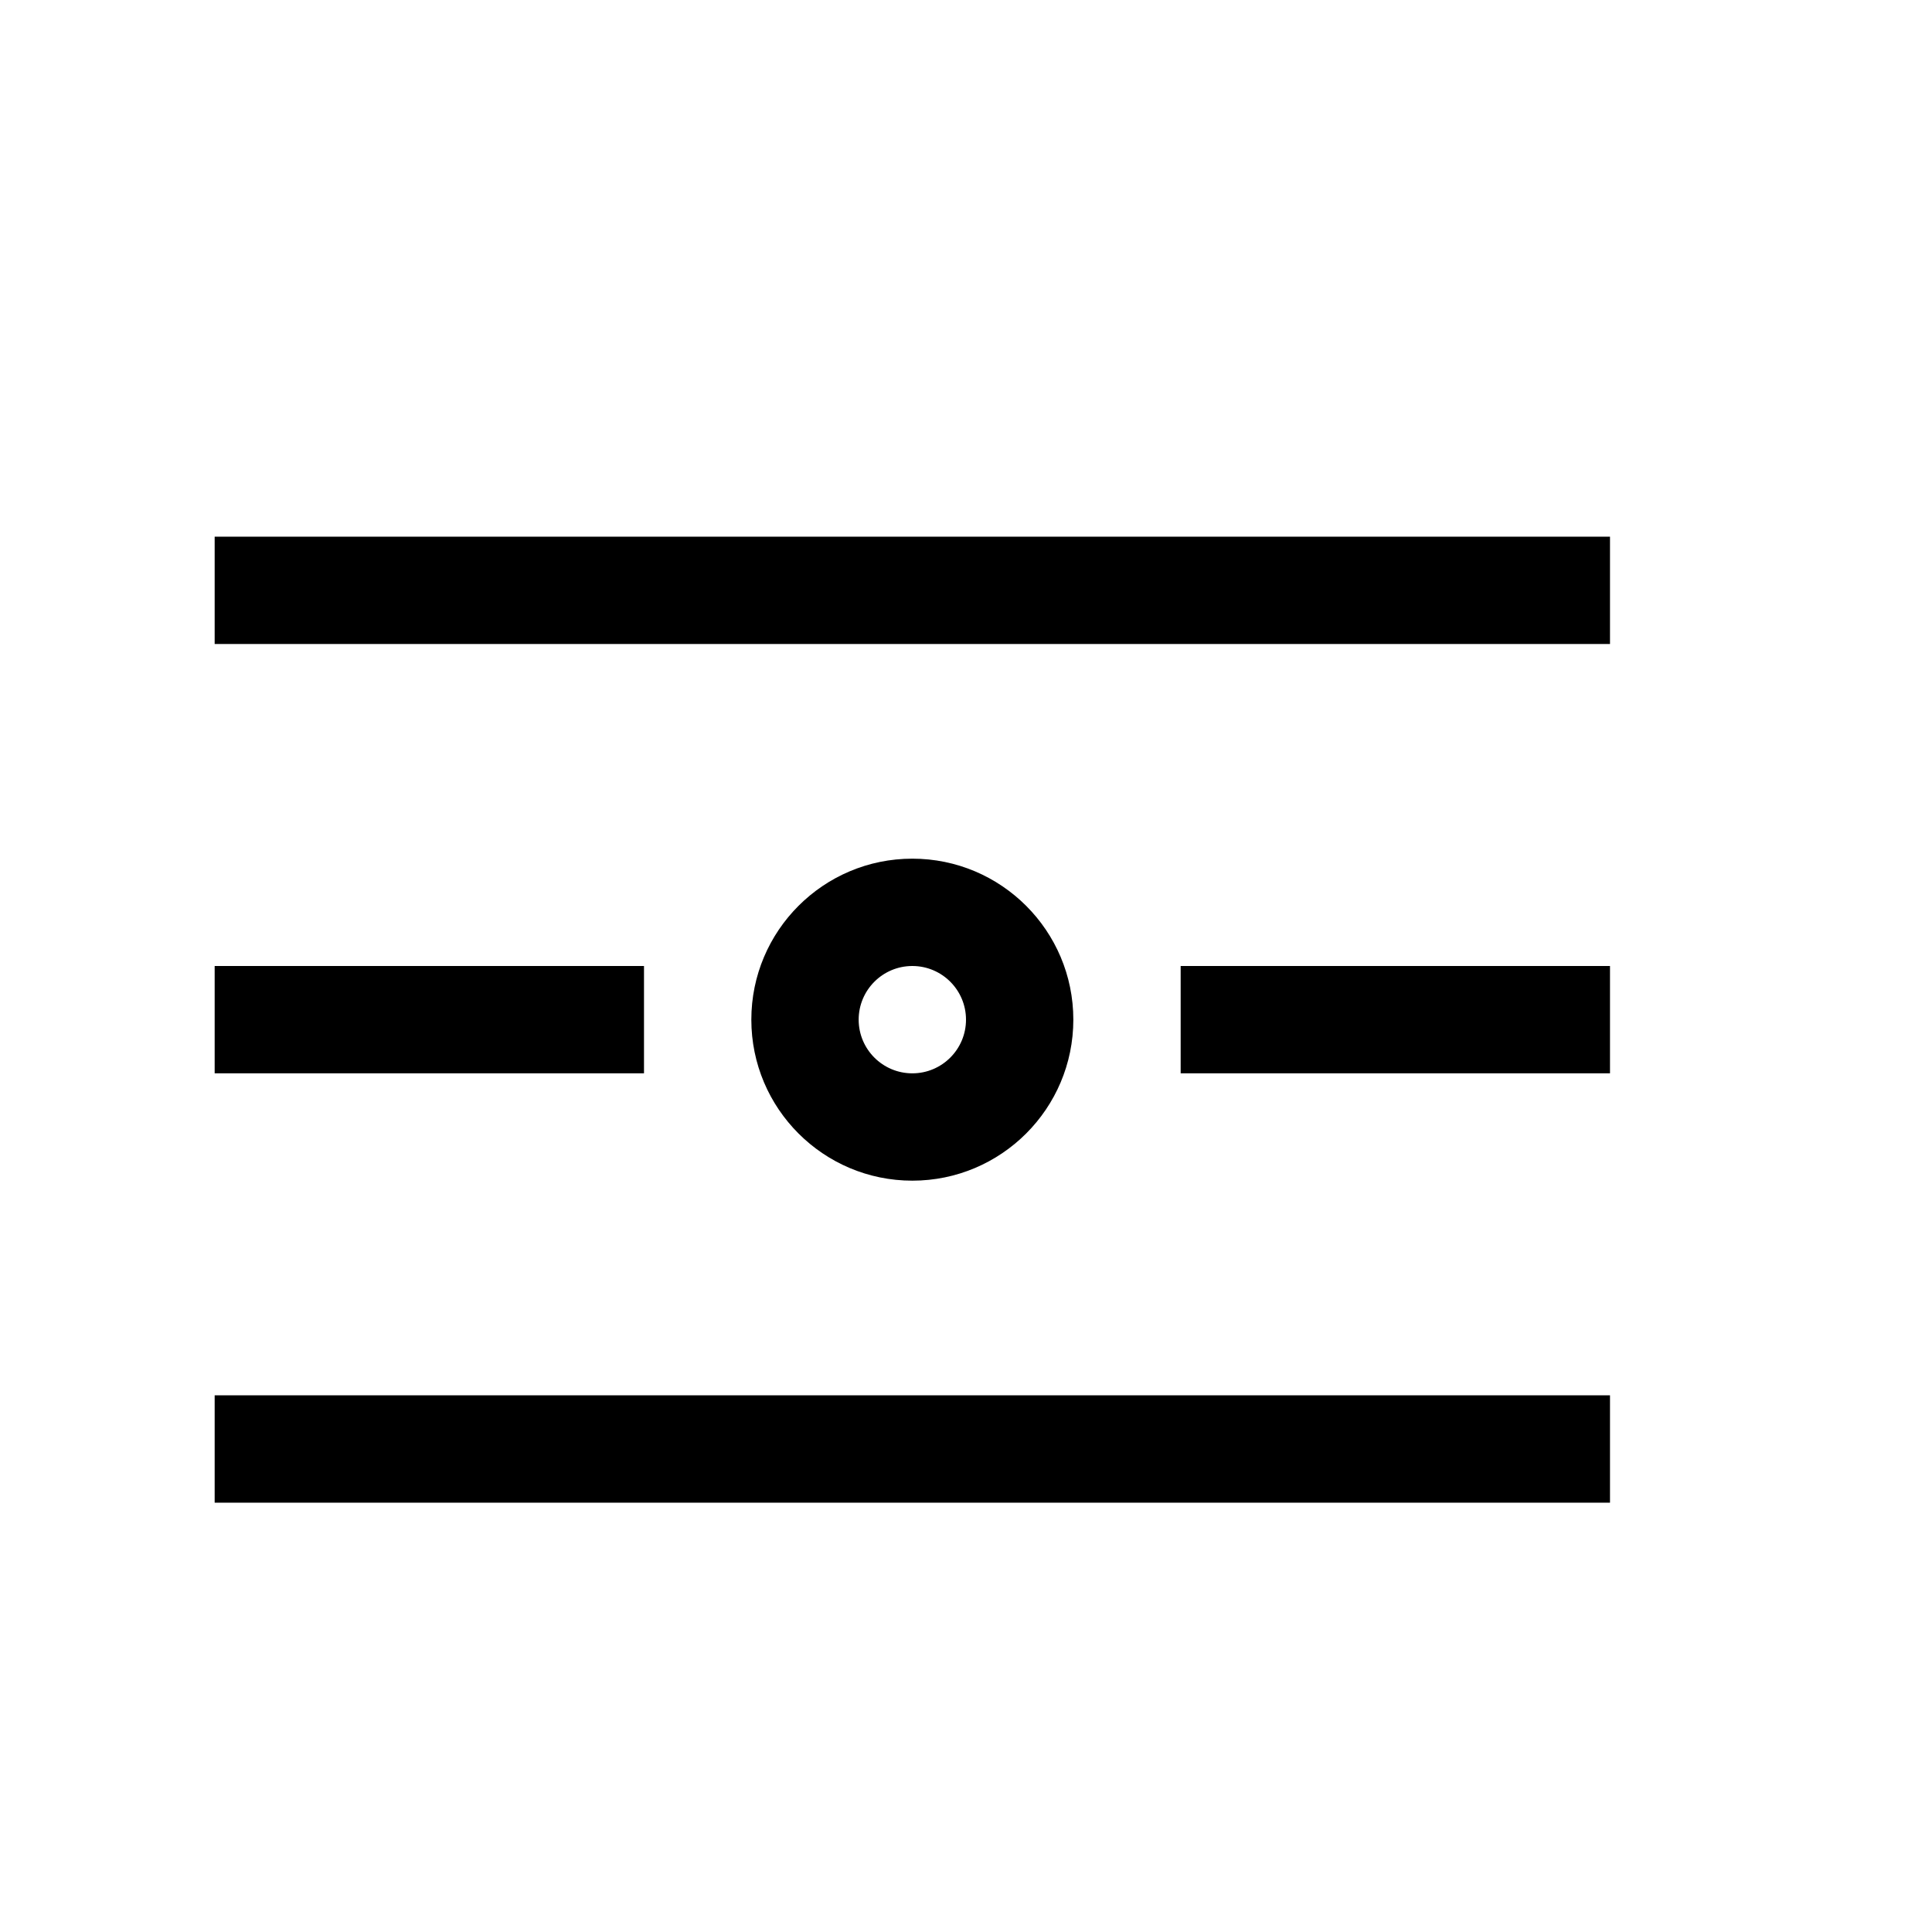 <svg xmlns="http://www.w3.org/2000/svg" width="18" height="18" viewBox="0 0 18 18">
  <path d="M15,13 L15,14 L2,14 L2,13 L15,13 Z M8.5,8 C9.328,8 10,8.672 10,9.5 C10,10.328 9.328,11 8.5,11 C7.672,11 7,10.328 7,9.5 C7,8.672 7.672,8 8.5,8 Z M6,9 L6,10 L2,10 L2,9 L6,9 Z M15,9 L15,10 L11,10 L11,9 L15,9 Z M8.5,9 C8.224,9 8,9.224 8,9.5 C8,9.776 8.224,10 8.5,10 C8.776,10 9,9.776 9,9.5 C9,9.224 8.776,9 8.5,9 Z M15,5 L15,6 L2,6 L2,5 L15,5 Z"/>
</svg>
